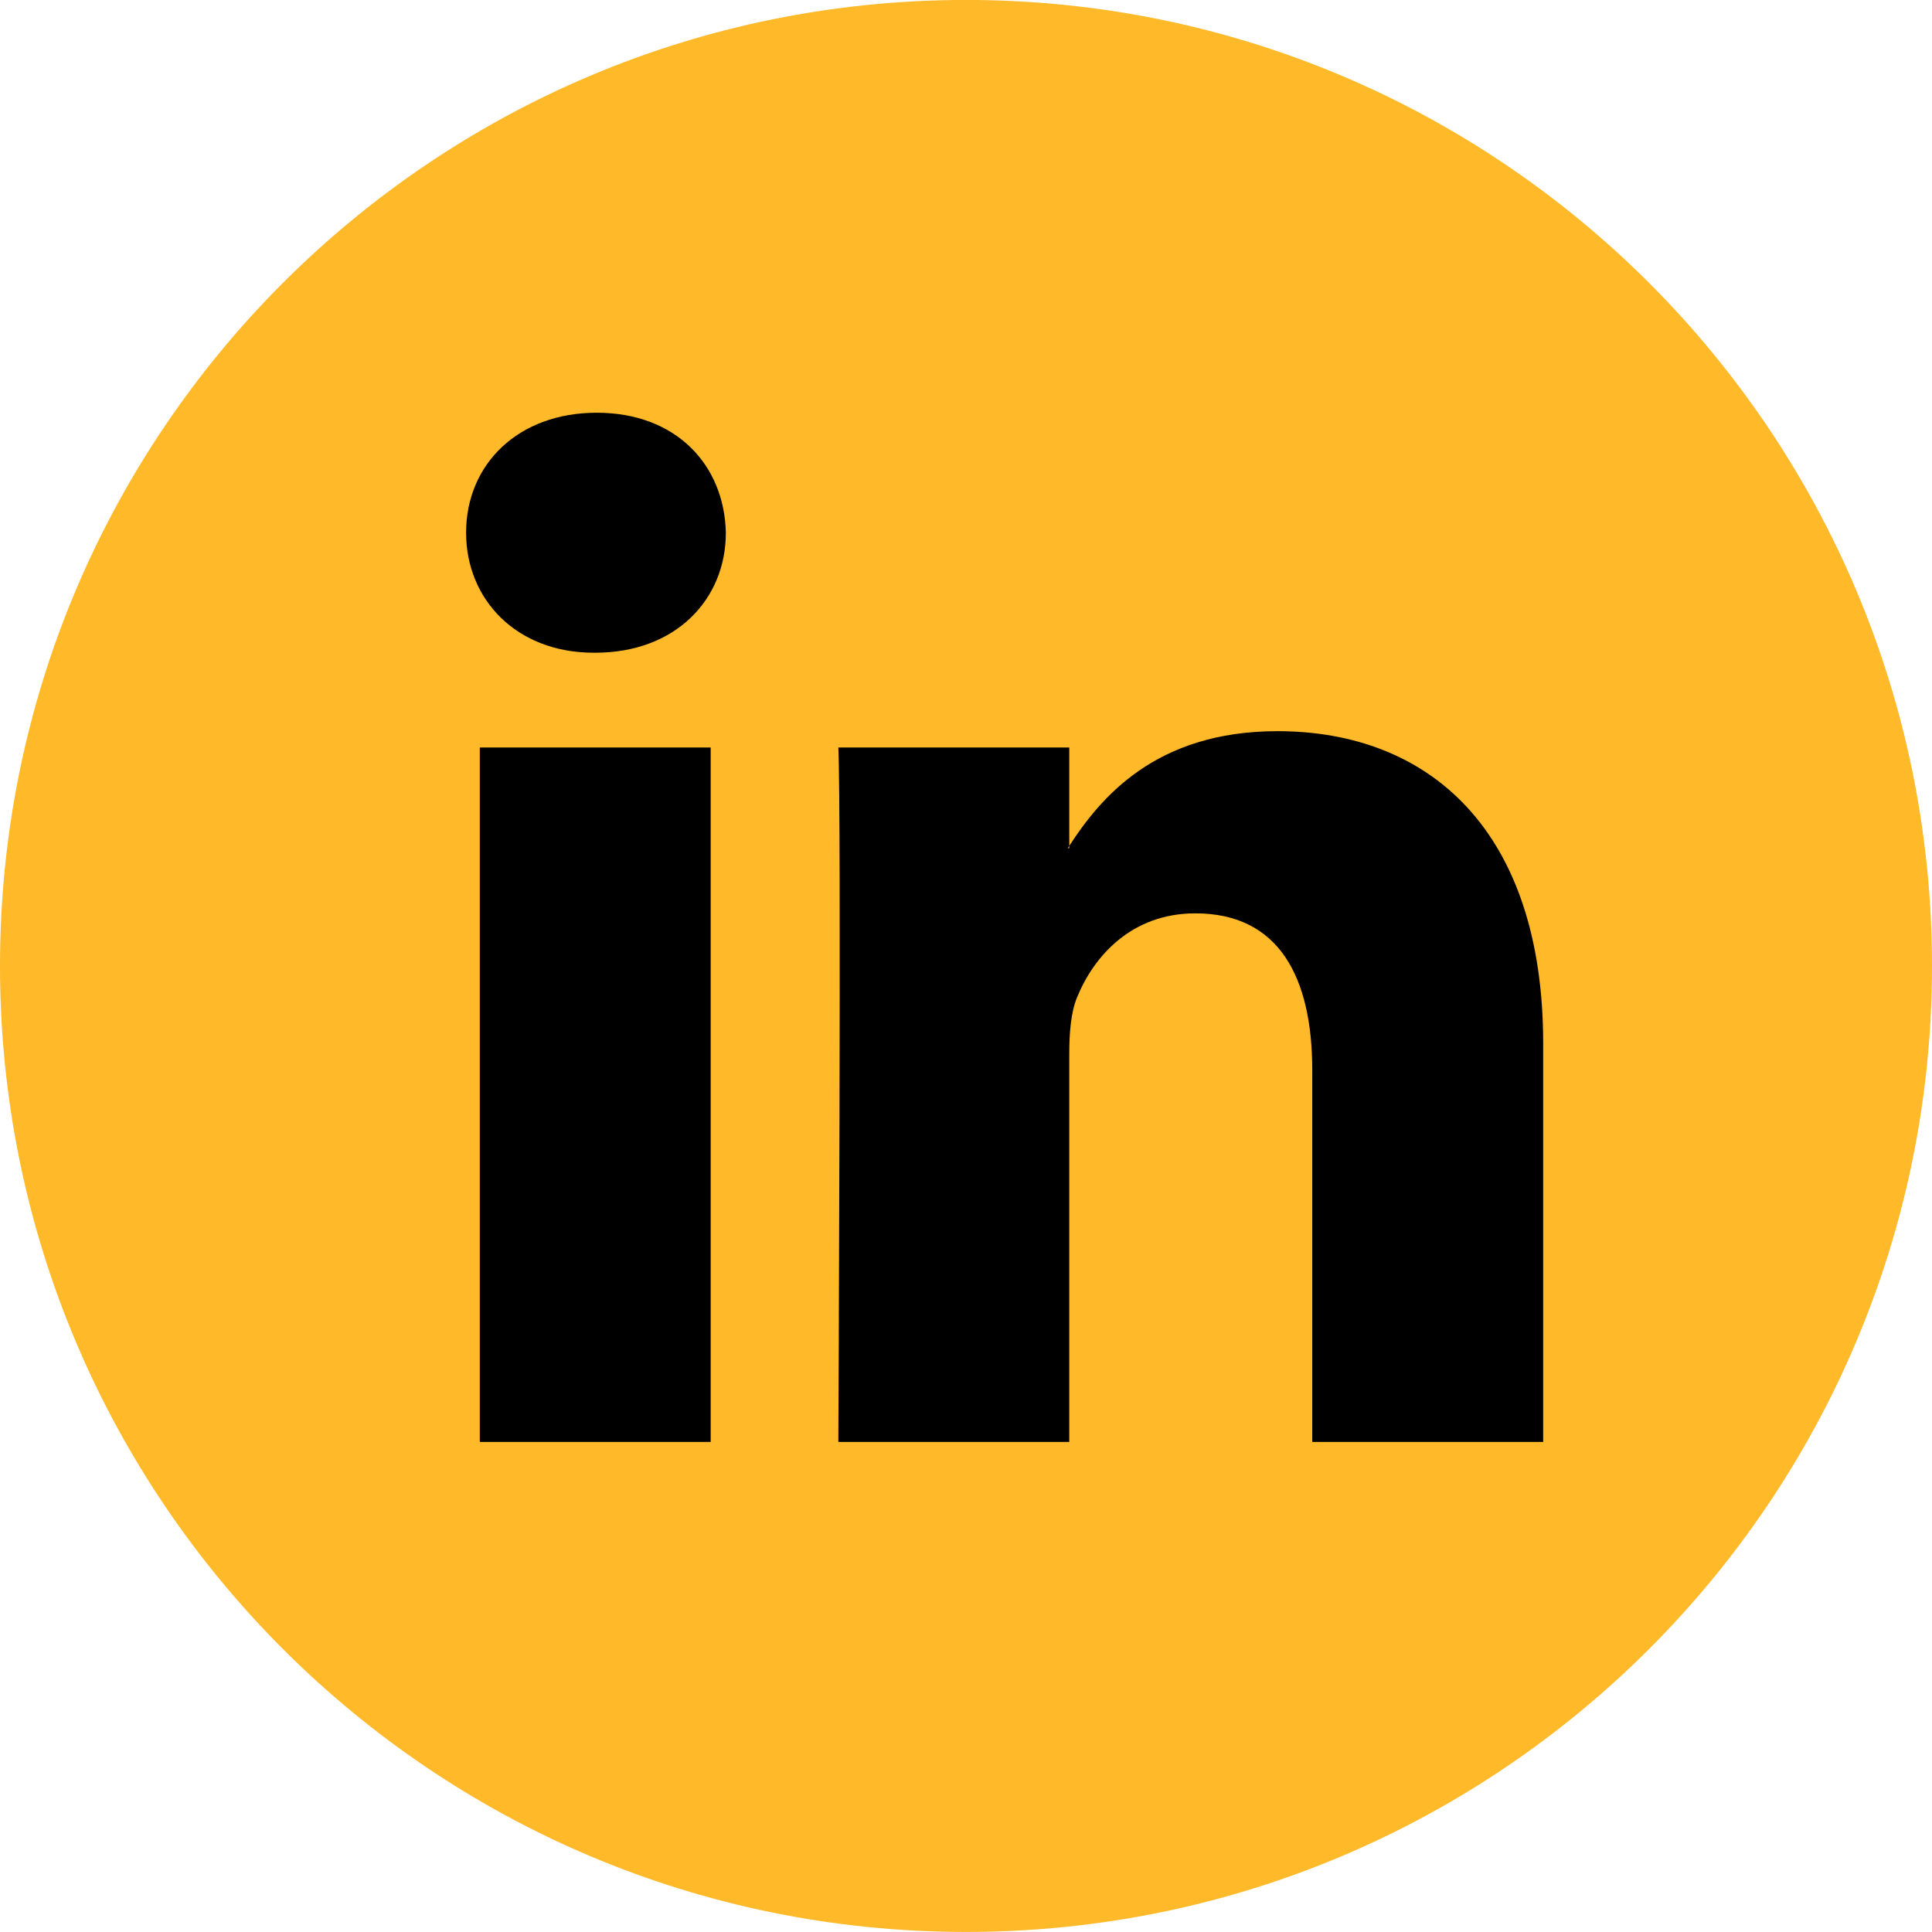 <svg width="40" height="40" viewBox="0 0 40 40" fill="none" xmlns="http://www.w3.org/2000/svg">
<g clip-path="url(#clip0)">
<path d="M20 39.999C31.046 39.999 40 31.045 40 19.999C40 8.953 31.046 -0.001 20 -0.001C8.954 -0.001 0 8.953 0 19.999C0 31.045 8.954 39.999 20 39.999Z" fill="#FFB929"/>
<path d="M31.95 21.608V29.854H27.169V22.161C27.169 20.23 26.479 18.91 24.748 18.91C23.427 18.91 22.643 19.798 22.296 20.658C22.17 20.966 22.138 21.392 22.138 21.823V29.854H17.357C17.357 29.854 17.421 16.824 17.357 15.476H22.138V17.513C22.128 17.529 22.115 17.545 22.106 17.56H22.138V17.513C22.773 16.536 23.907 15.138 26.447 15.138C29.592 15.138 31.95 17.193 31.95 21.608ZM12.356 8.545C10.72 8.545 9.65 9.618 9.65 11.029C9.65 12.409 10.689 13.514 12.293 13.514H12.324C13.991 13.514 15.028 12.409 15.028 11.029C14.996 9.618 13.991 8.545 12.356 8.545ZM9.934 29.854H14.714V15.476H9.934V29.854Z" fill="black"/>
</g>
<defs>
<clipPath id="clip0">
<rect width="40" height="40" fill="white"/>
</clipPath>
</defs>
</svg>

